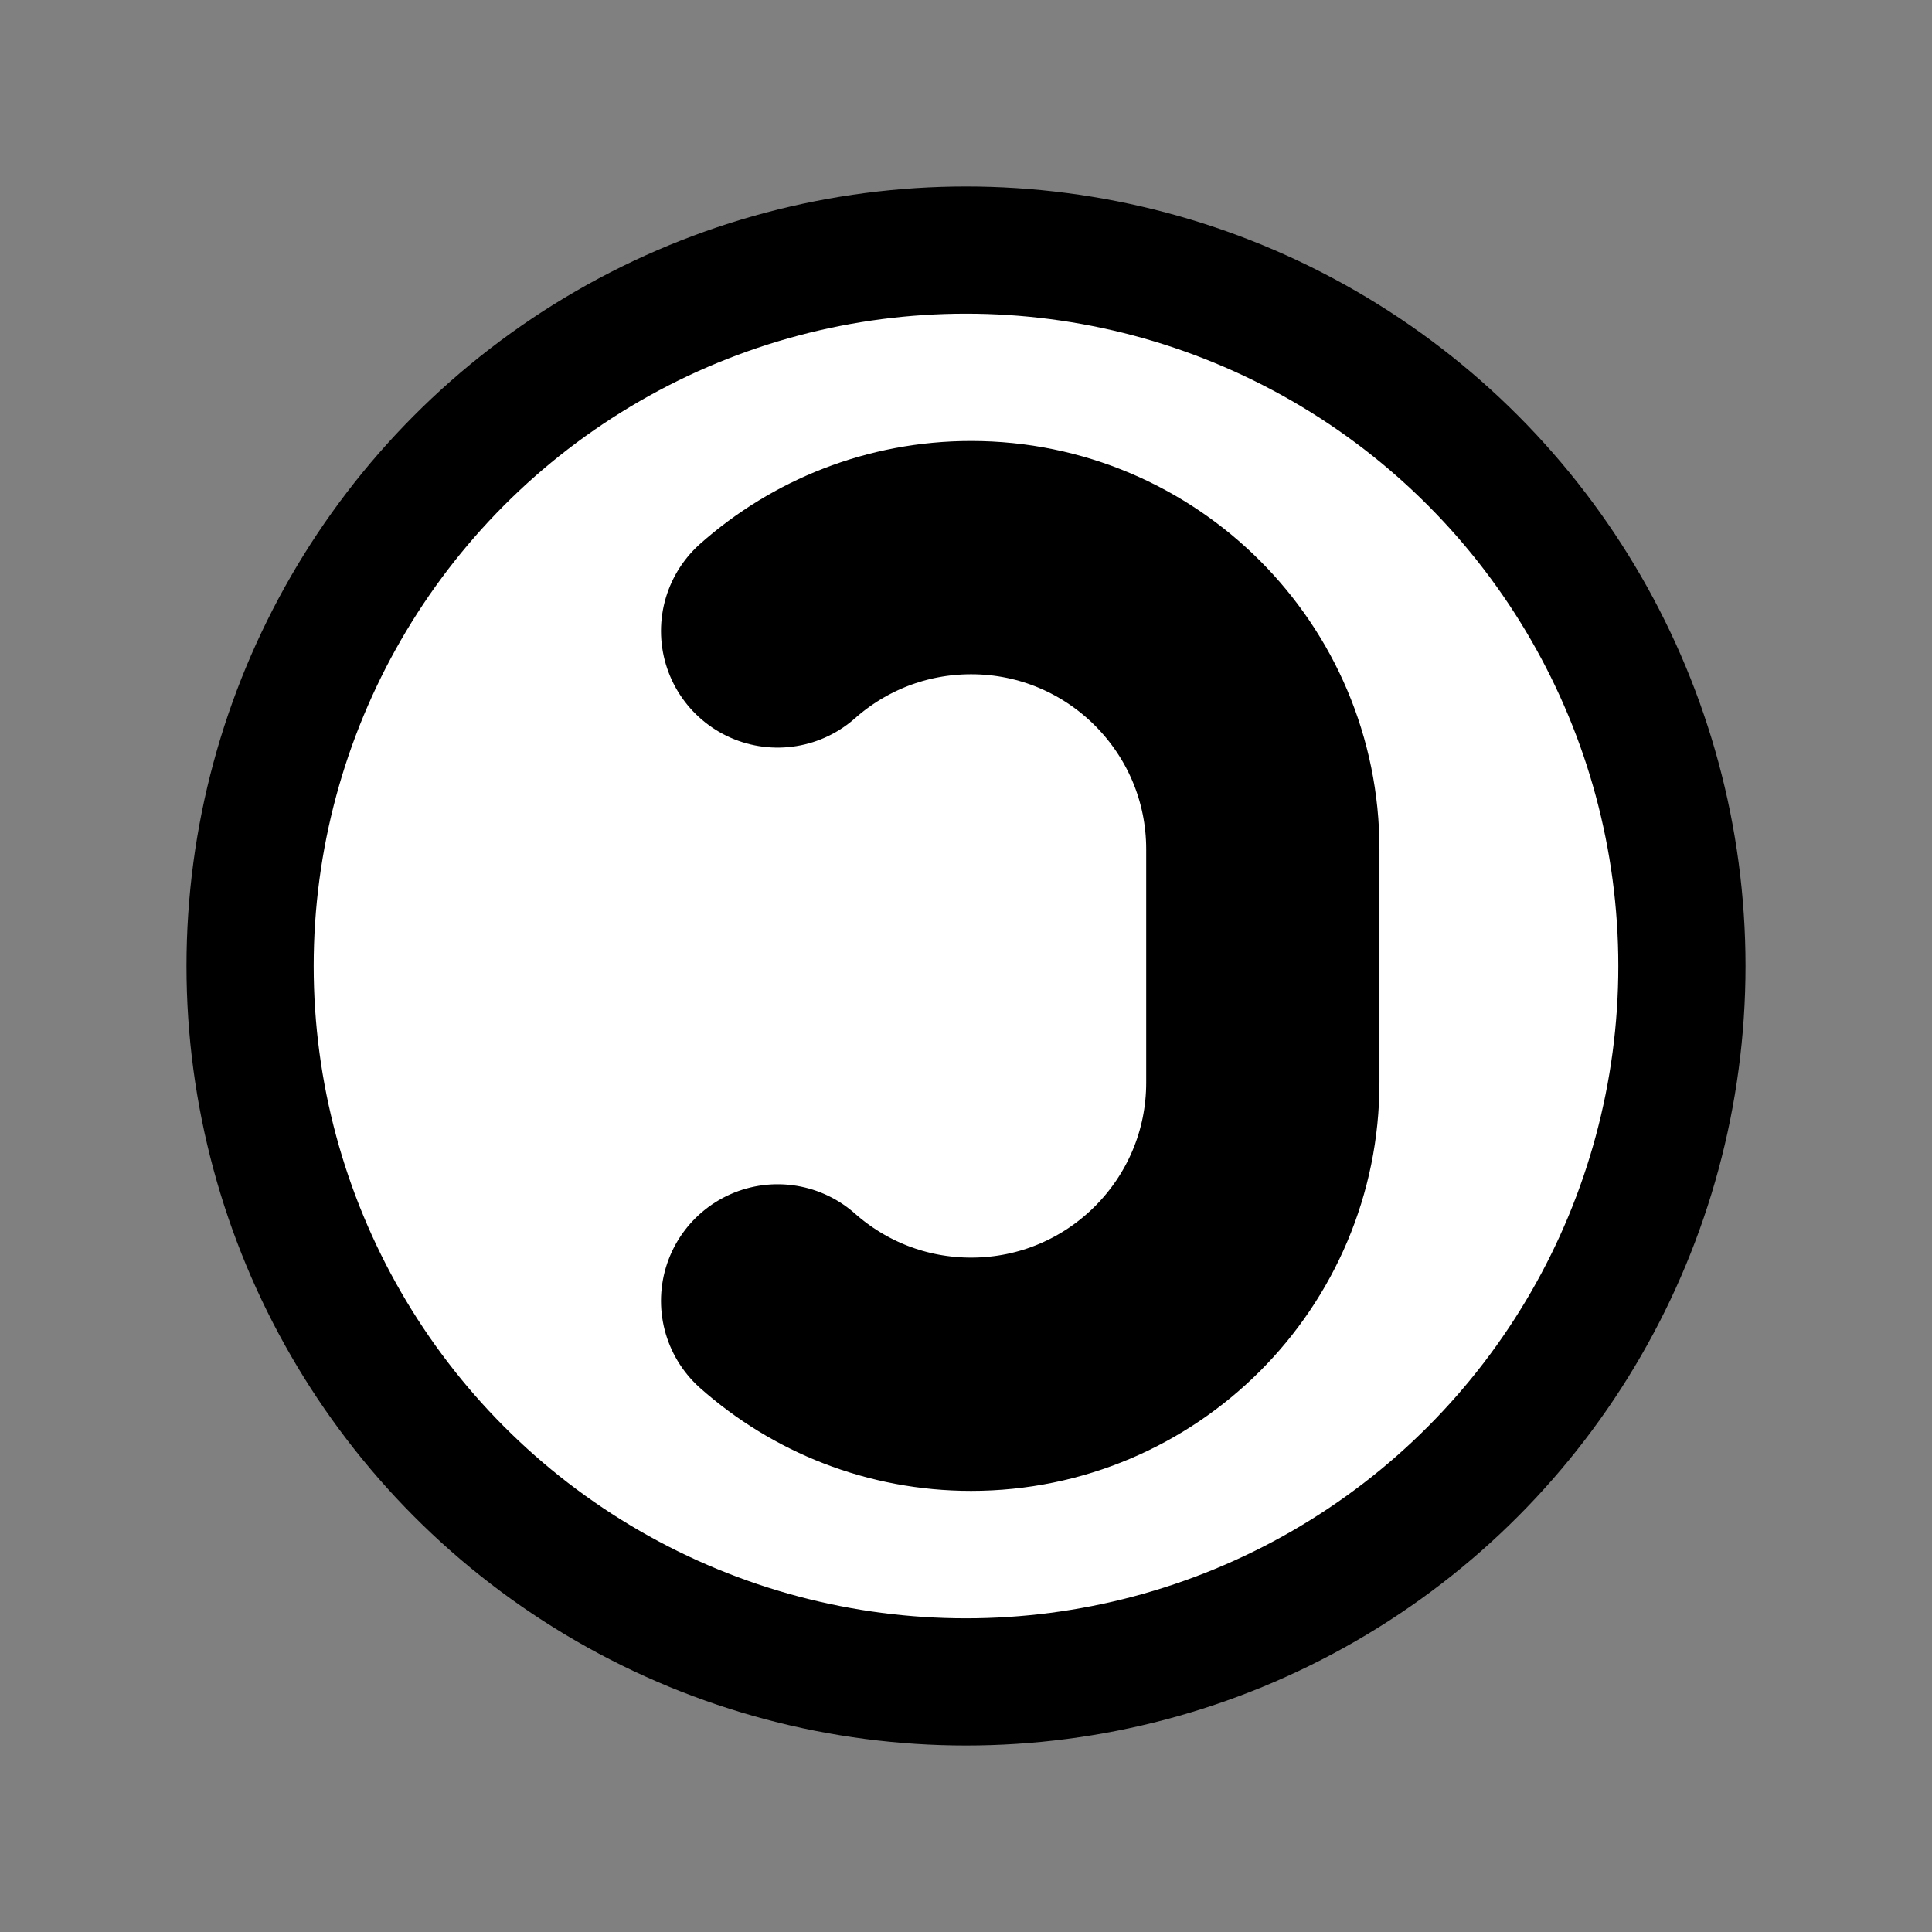<svg viewBox="0 0 72 72" xmlns="http://www.w3.org/2000/svg"><rect x="0" y="0" width="72" height="72" fill="#808080" stroke="none"/><circle cx="36" cy="36" fill="#fff" fill-rule="evenodd" r="26.68"/><g fill="none" stroke="#000" stroke-linecap="round" stroke-linejoin="round"><path clip-rule="evenodd" d="m28.98 48.48c1.917 1.7 4.442 2.734 7.212 2.734 5.999 0 10.87-4.865 10.87-10.87v-8.693 8.693-8.693c0-6.003-4.869-10.87-10.87-10.87-2.769 0-5.295 1.035-7.212 2.734" stroke-miterlimit="10" stroke-width="8.693"/><circle cx="36" cy="36" r="26.68" stroke-width="4.74"/></g></svg>